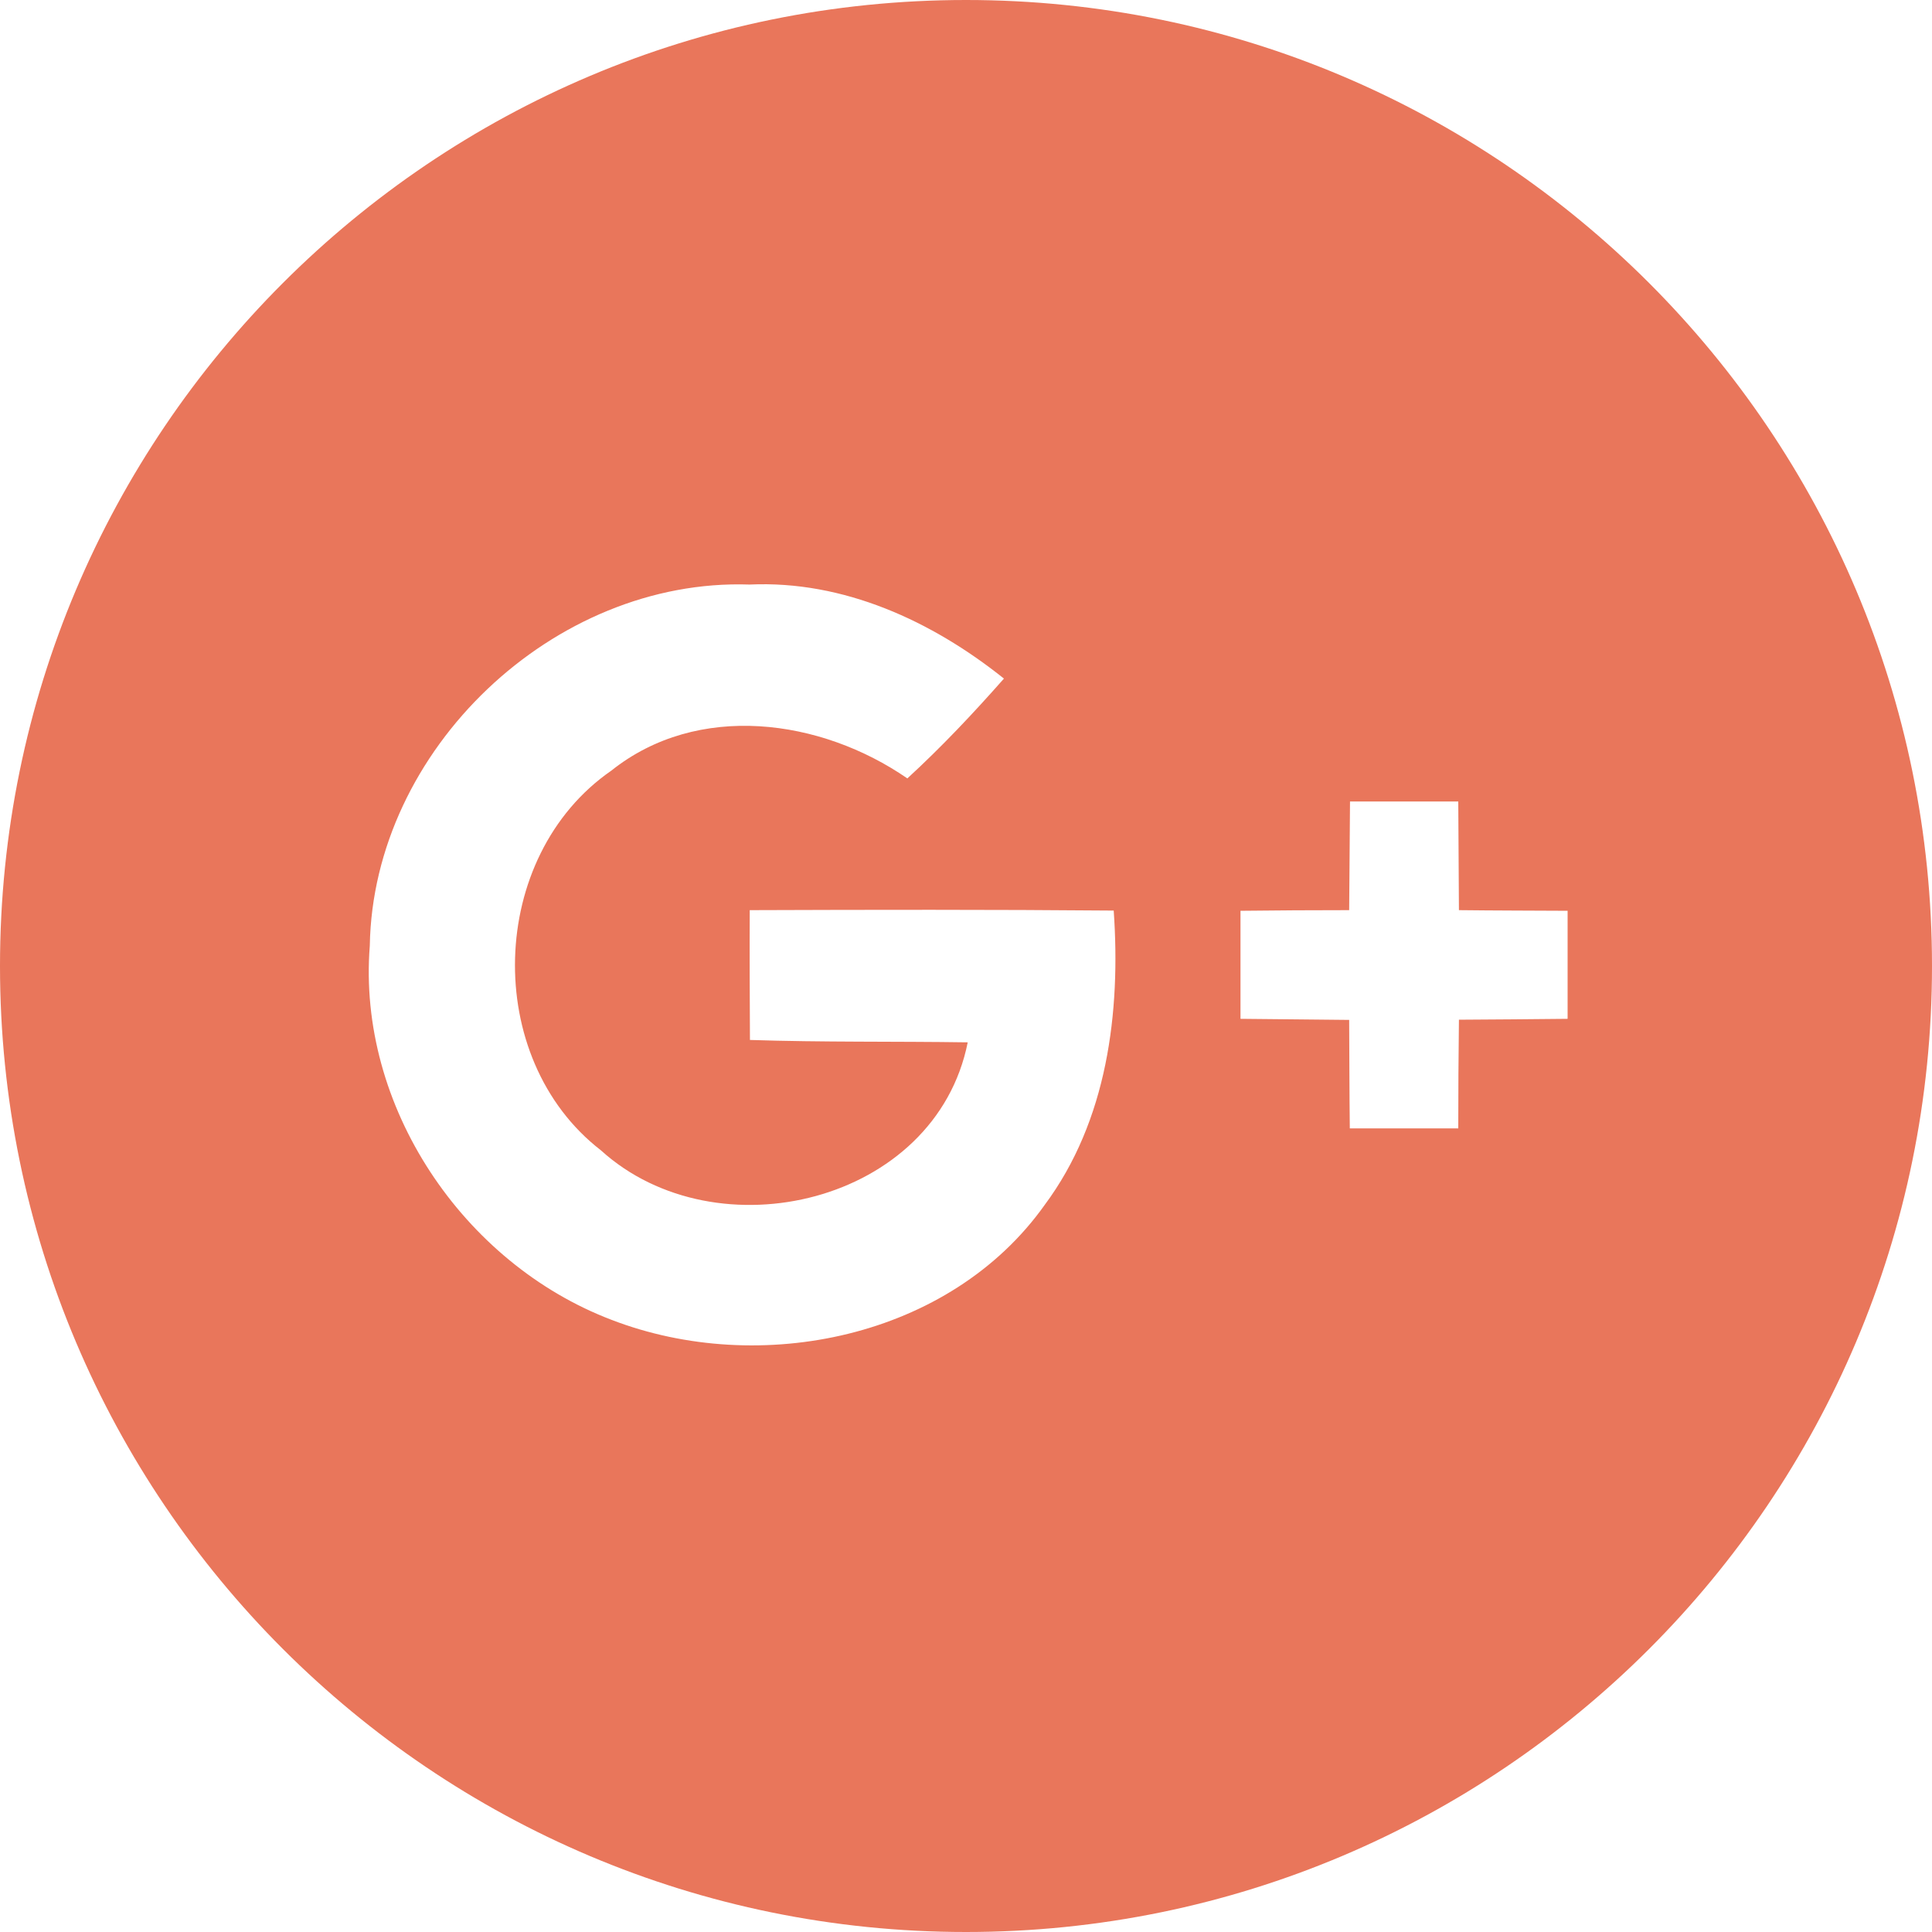 <svg width="64" height="64" viewBox="0 0 64 64" fill="none" xmlns="http://www.w3.org/2000/svg">
<path d="M32 0C14.329 0 0 14.329 0 32C0 49.671 14.329 64 32 64C49.671 64 64 49.671 64 32C64 14.329 49.671 0 32 0ZM34.607 39.914C31.471 44.329 25.171 45.614 20.257 43.721C15.329 41.843 11.829 36.636 12.25 31.329C12.357 24.836 18.336 19.143 24.829 19.364C27.943 19.221 30.871 20.571 33.257 22.479C32.236 23.636 31.186 24.75 30.057 25.786C27.193 23.807 23.114 23.243 20.25 25.529C16.15 28.364 15.964 35.057 19.907 38.107C23.743 41.586 30.993 39.857 32.057 34.529C29.657 34.493 27.243 34.529 24.843 34.45C24.836 33.014 24.829 31.586 24.836 30.15C28.85 30.136 32.871 30.129 36.893 30.164C37.129 33.543 36.679 37.129 34.607 39.914ZM51.929 33.75C50.729 33.764 49.529 33.771 48.329 33.779C48.314 34.979 48.307 36.179 48.307 37.379H44.714C44.7 36.179 44.7 34.986 44.693 33.786C43.493 33.771 42.293 33.764 41.093 33.75V30.171C42.293 30.157 43.493 30.15 44.693 30.15C44.7 28.95 44.714 27.75 44.721 26.55H48.307L48.329 30.15C49.529 30.164 50.729 30.164 51.929 30.171V33.75Z" fill="#E9765B"/>
</svg>
